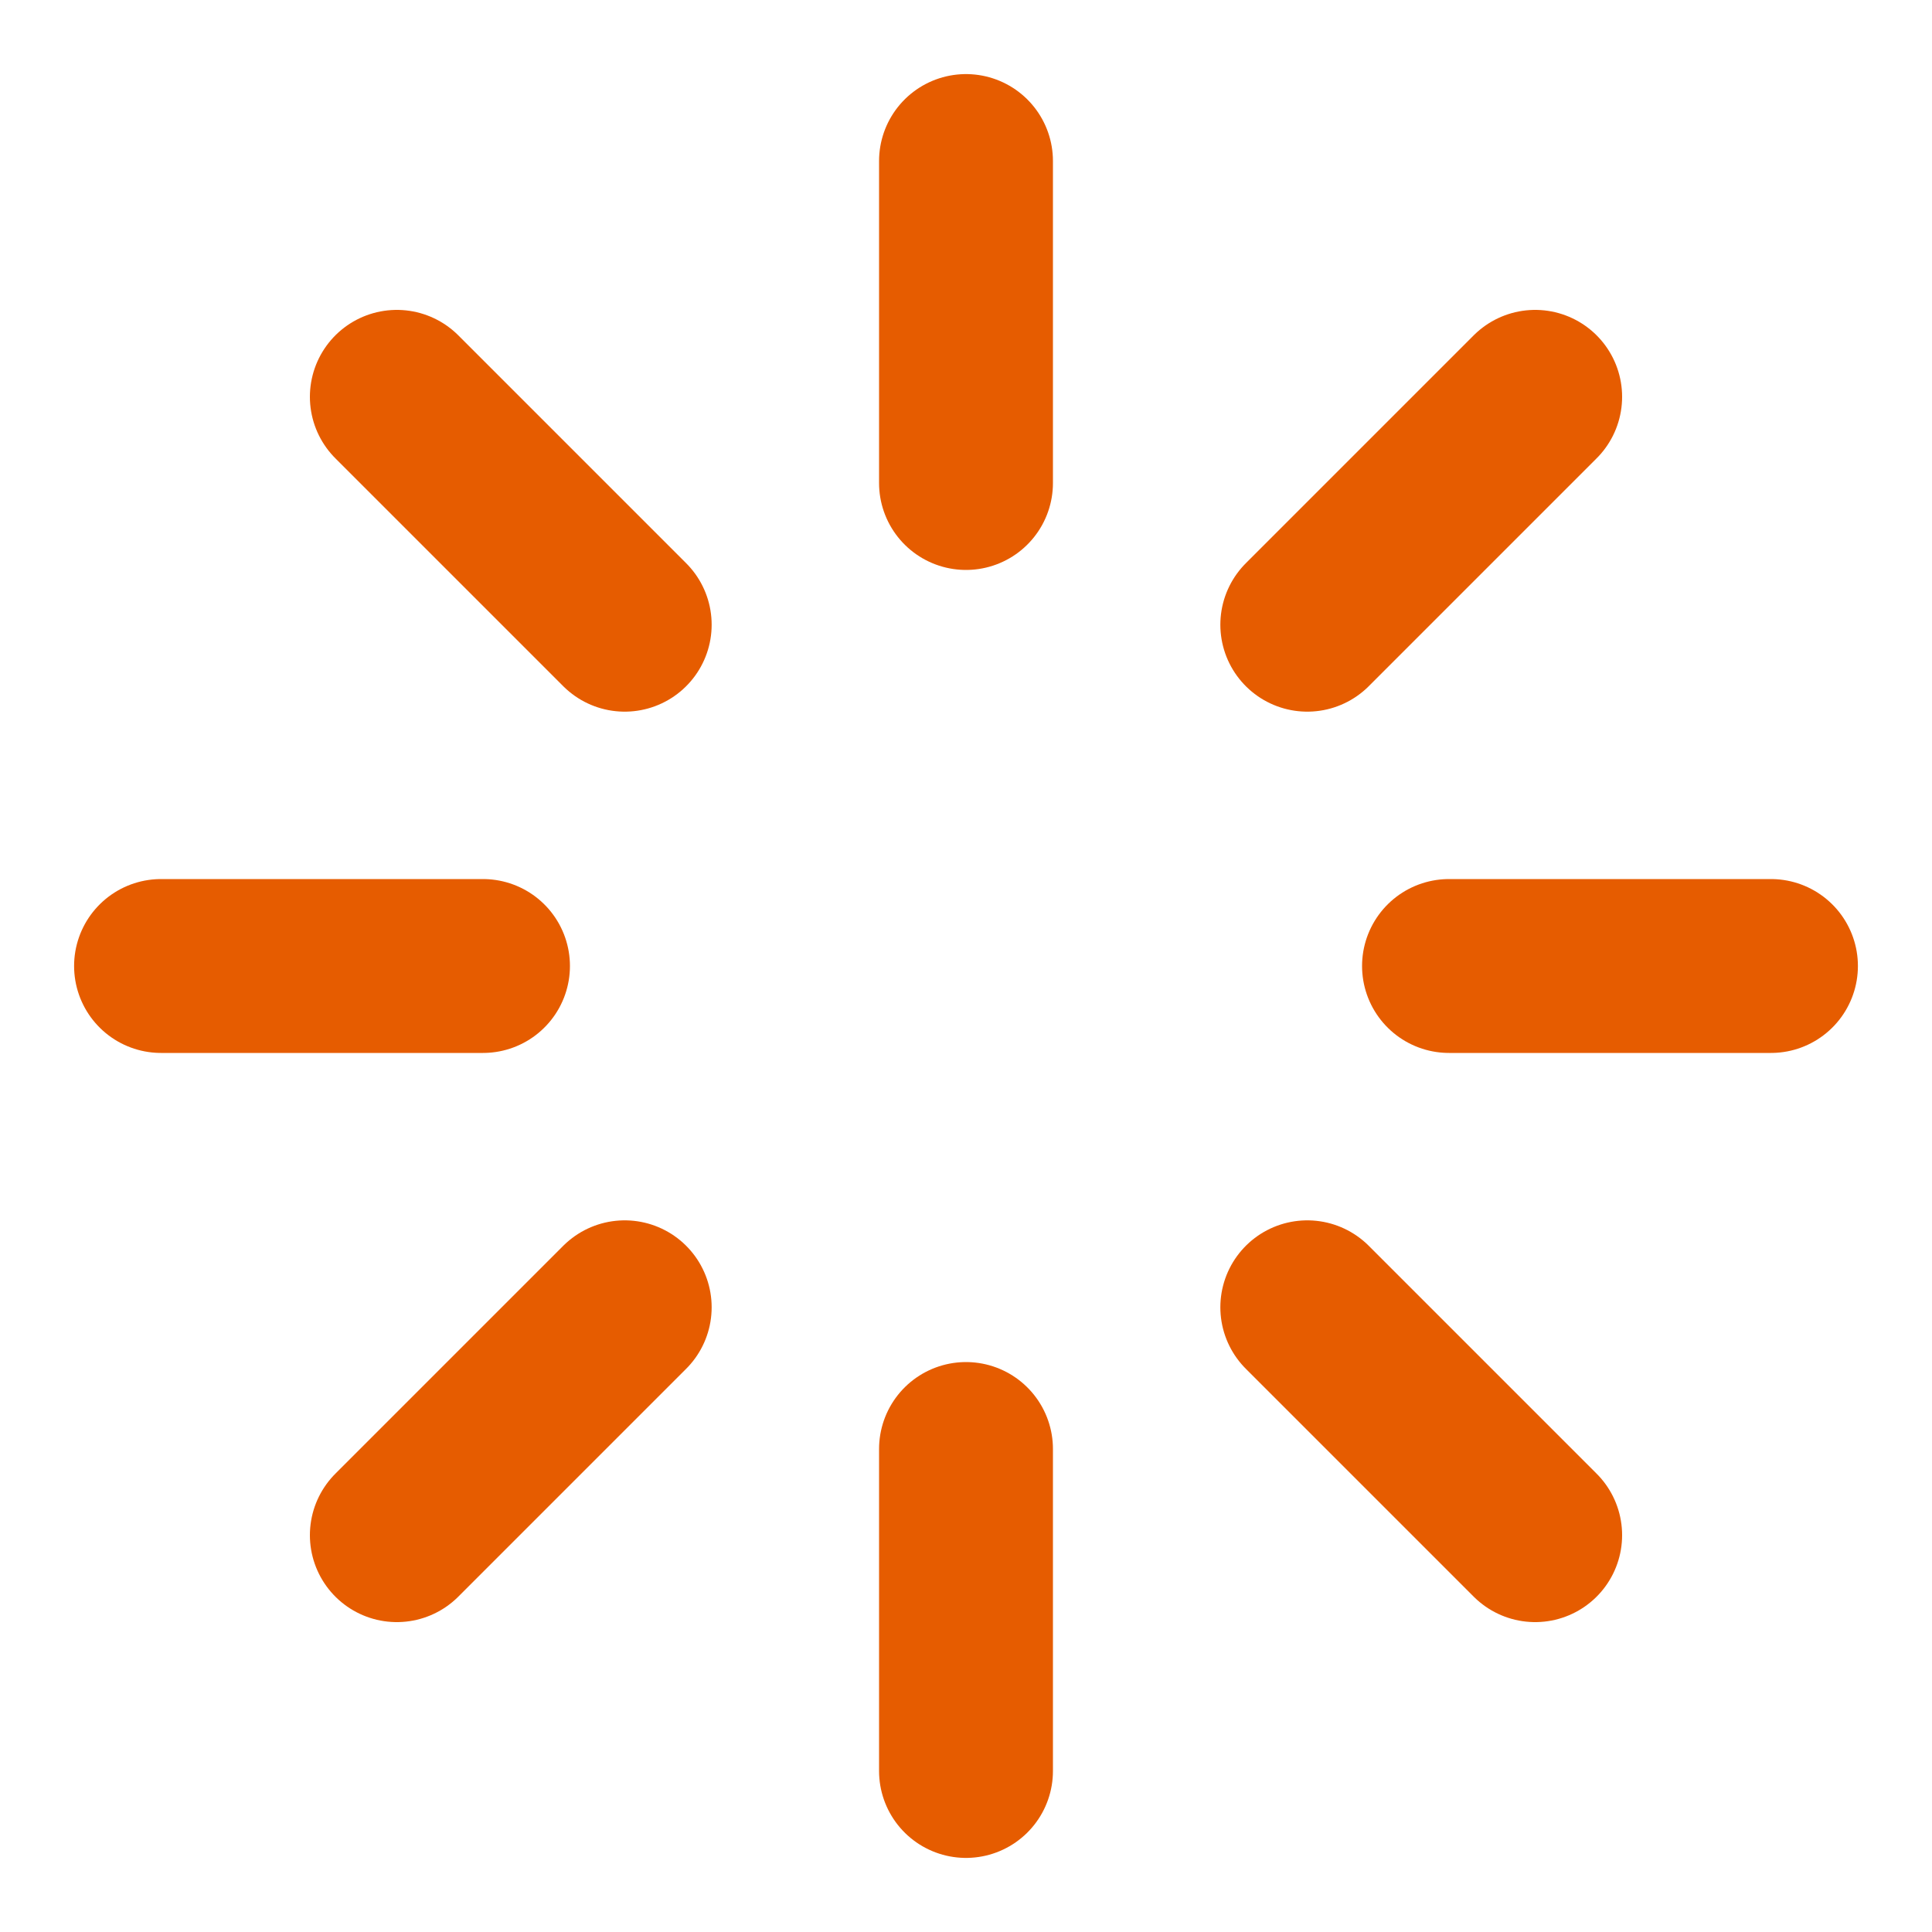 <svg width="20" height="20" viewBox="0 0 20 20" fill="none" xmlns="http://www.w3.org/2000/svg">
<g clip-path="url(#clip0_4_507)">
<path d="M10 1.667V5M10 15V18.333M4.108 4.108L6.467 6.467M13.533 13.533L15.892 15.892M1.667 10H5M15 10H18.333M4.108 15.892L6.467 13.533M13.533 6.467L15.892 4.108" stroke="#E65C00" stroke-width="1.8" stroke-linecap="round" stroke-linejoin="round"/>
</g>
<defs>
<clipPath id="clip0_4_507">
<rect width="20" height="20" fill="white"/>
</clipPath>
</defs>
</svg>

